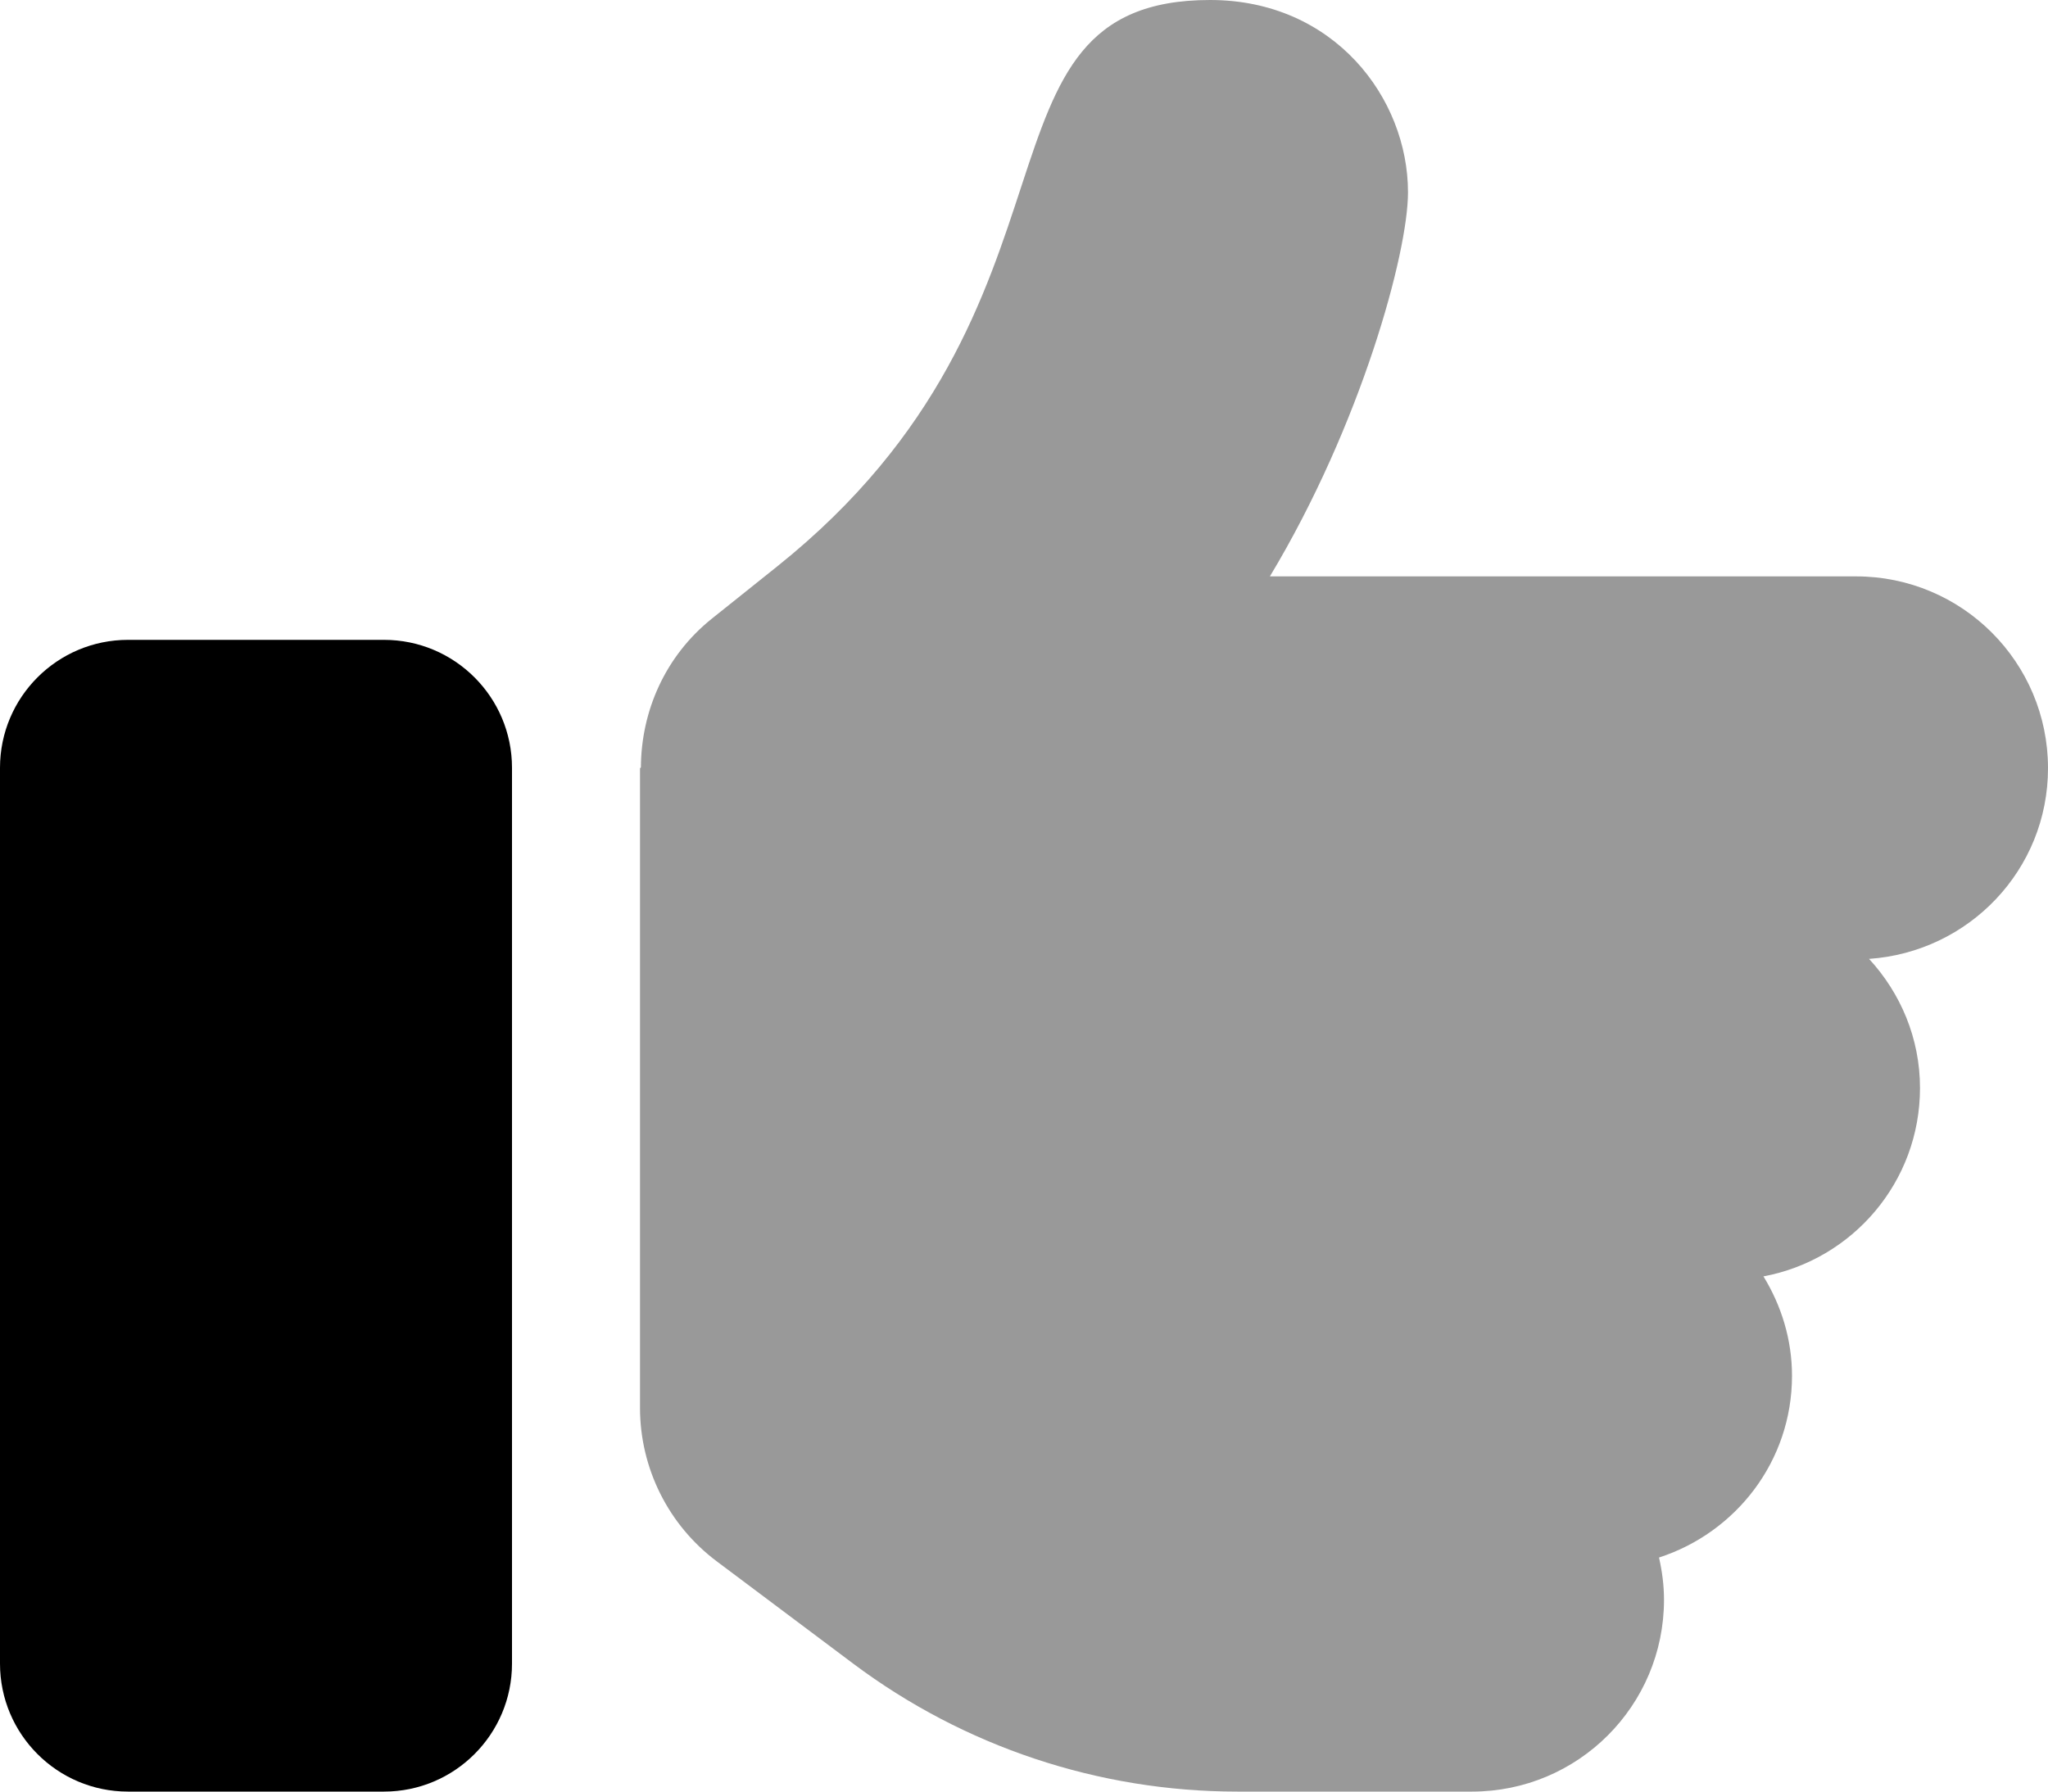 <svg width="16px" height="14px" viewBox="0 0 16 14">
    <g stroke="none" stroke-width="1" fill="none" fill-rule="evenodd">
        <g fill="currentColor" fill-rule="nonzero">
            <path d="M16,6.003 C16,5.175 15.329,4.504 14.5,4.504 L9.921,4.504 C10.633,3.32 11,1.977 11,1.503 C11,0.766 10.422,0 9.454,0 C7.482,0 8.63,2.38 6.072,4.426 L5.563,4.833 C5.195,5.127 5.009,5.559 5.007,5.997 C5.006,5.998 5,6.003 5,6.003 L5,11.001 C5,11.473 5.222,11.918 5.6,12.201 L6.667,13.001 C7.532,13.649 8.584,14 9.666,14 L11.5,14 C12.329,14 13,13.329 13,12.501 C13,12.387 12.985,12.277 12.961,12.171 C13.562,11.976 14,11.418 14,10.751 C14,10.466 13.916,10.201 13.777,9.974 C14.473,9.844 15,9.236 15,8.502 C15,8.112 14.847,7.759 14.602,7.493 C15.382,7.439 16,6.797 16,6.003 Z" opacity="0.4"></path>
            <path d="M4,13 L4,6 C4,5.448 3.552,5 3,5 L1,5 C0.448,5 0,5.448 0,6 L0,13 C0,13.552 0.448,14 1,14 L3,14 C3.552,14 4,13.552 4,13 Z"></path>
        </g>
    </g>
</svg>